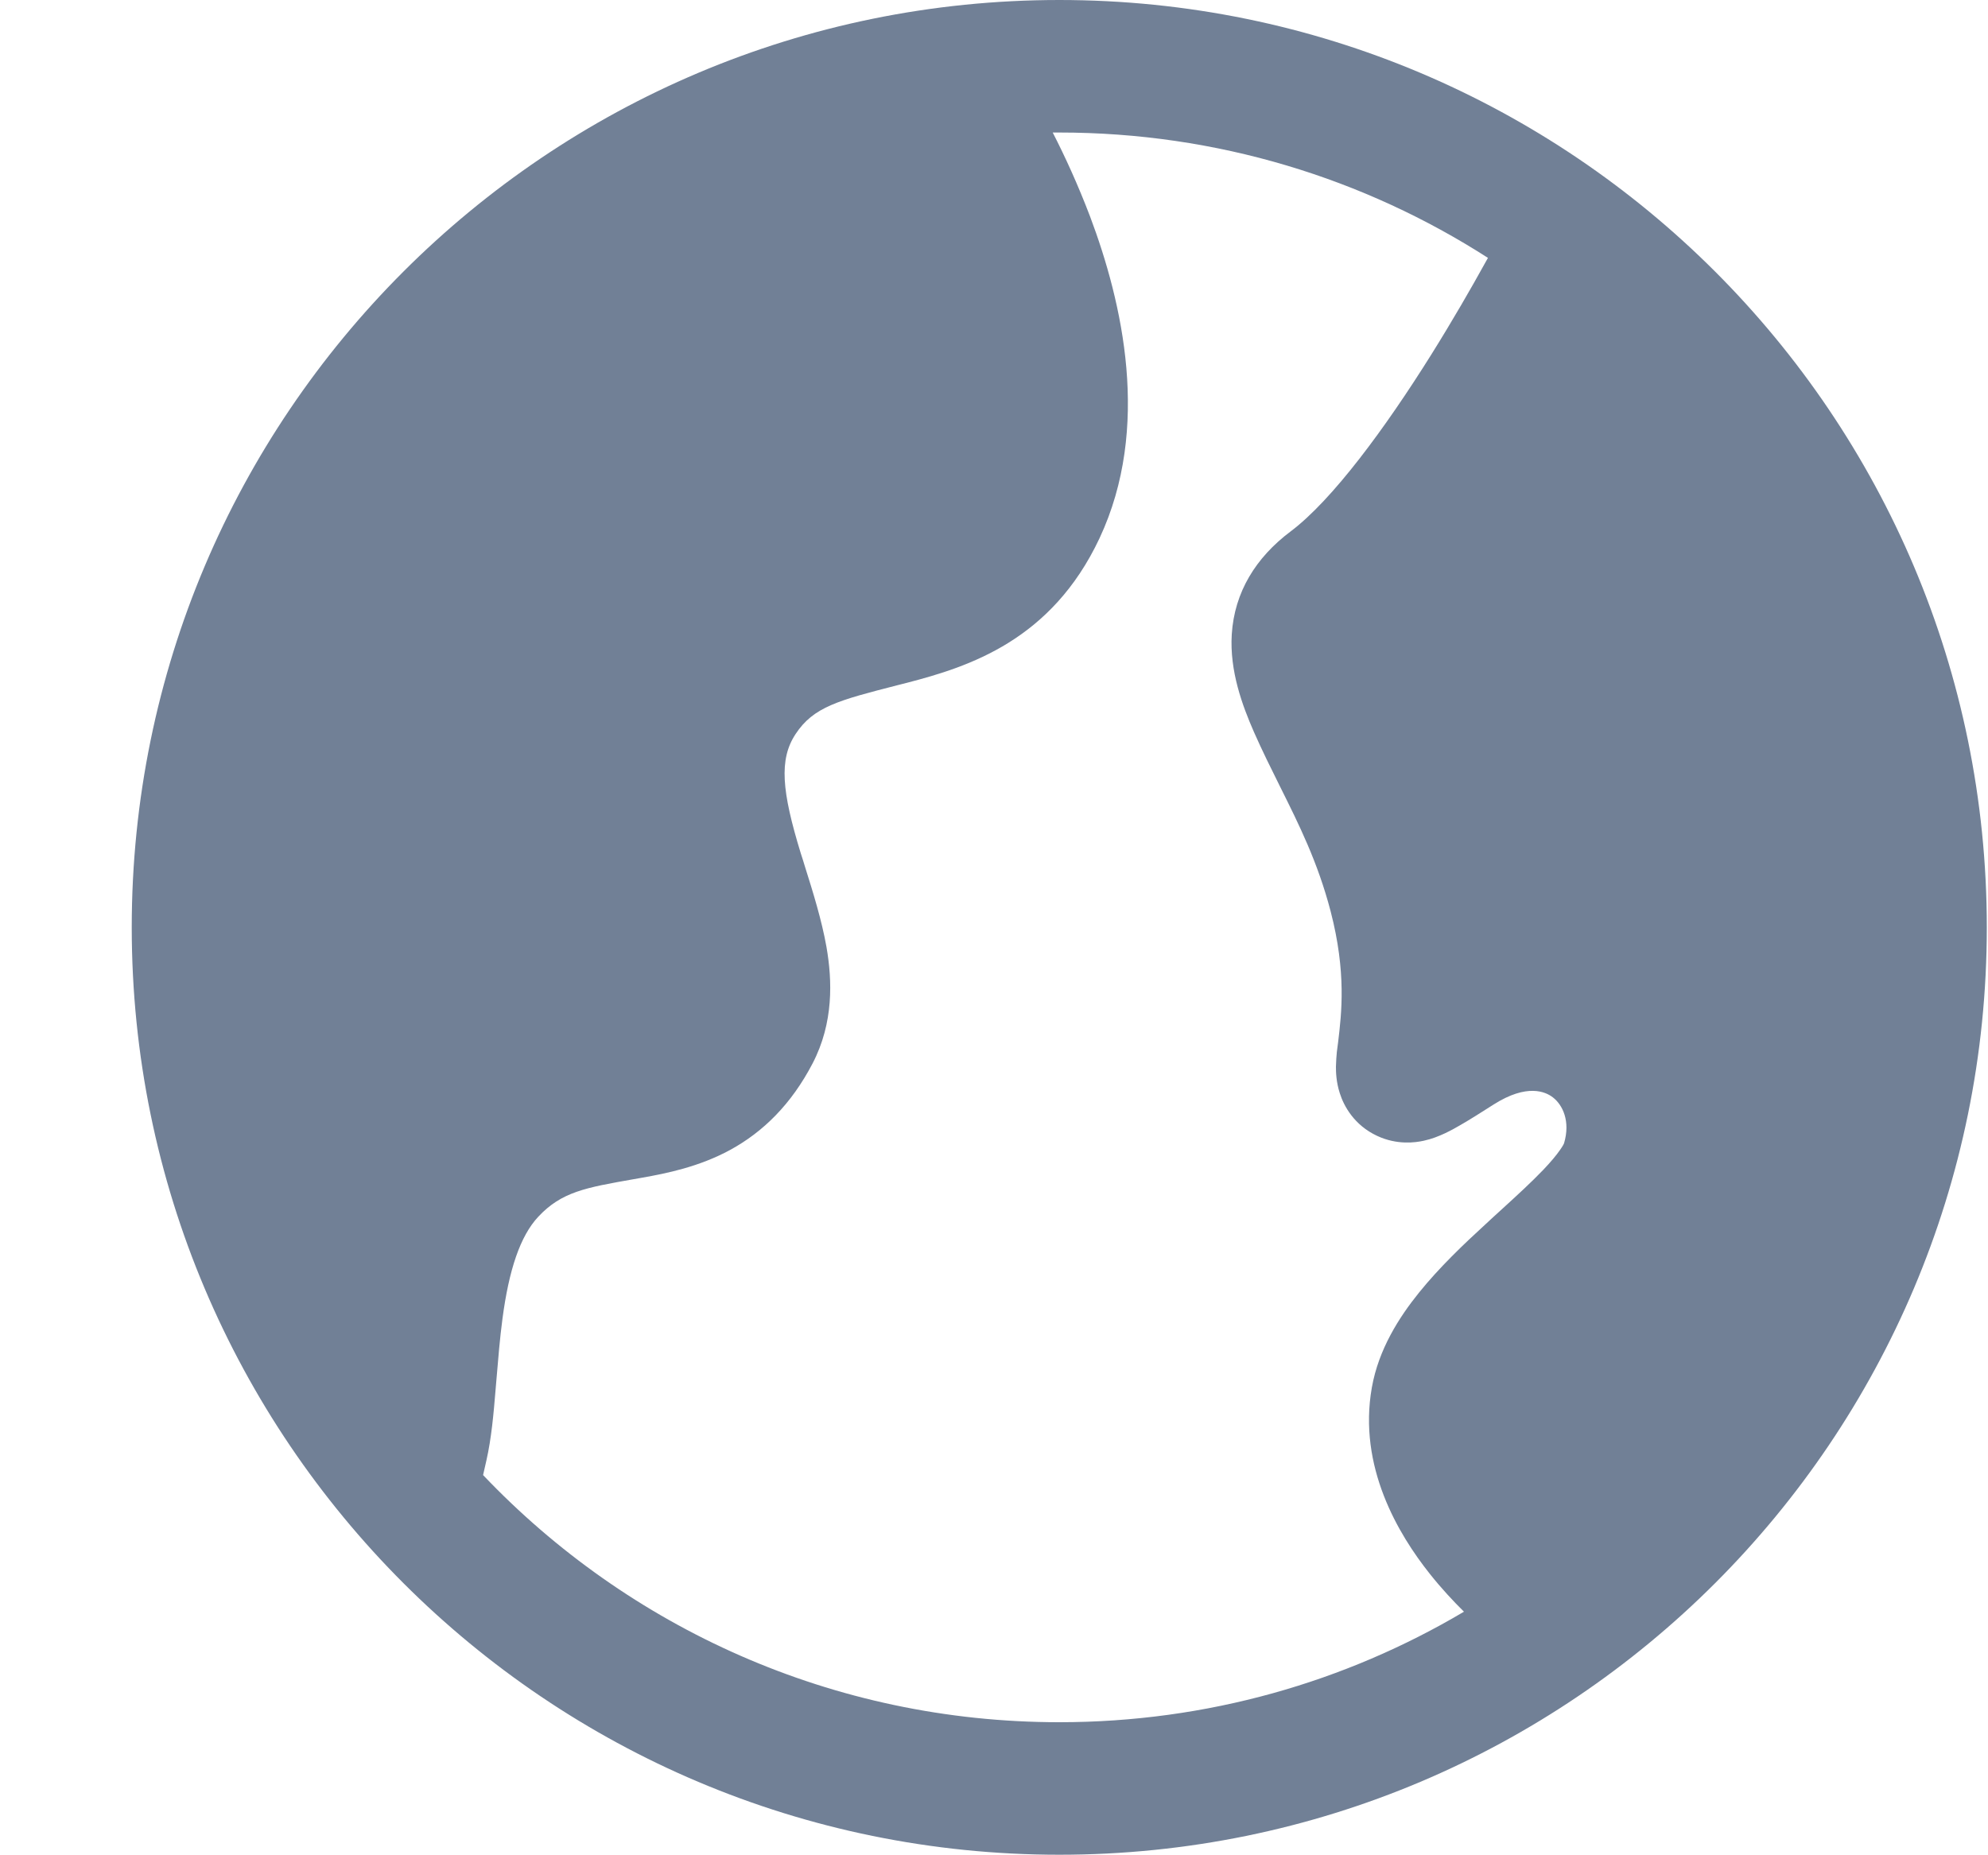 <svg width="15" height="14" viewBox="0 0 15 14" fill="none" xmlns="http://www.w3.org/2000/svg">
<path d="M0.994 6.998C0.994 3.133 4.127 -0 7.993 -0C11.858 -0 14.991 3.133 14.991 6.998C14.991 10.863 11.858 13.996 7.993 13.996C4.127 13.996 0.994 10.863 0.994 6.998ZM7.993 1L7.943 1C8.035 1.179 8.134 1.395 8.225 1.634C8.468 2.28 8.688 3.226 8.296 4.062C7.934 4.832 7.311 5.031 6.845 5.152L6.778 5.169C6.325 5.285 6.138 5.334 6.003 5.539C5.876 5.731 5.899 5.972 6.042 6.439C6.053 6.472 6.064 6.507 6.075 6.544C6.132 6.725 6.2 6.942 6.236 7.146C6.28 7.399 6.291 7.718 6.131 8.025C5.971 8.332 5.759 8.541 5.51 8.677C5.275 8.805 5.031 8.854 4.845 8.887L4.777 8.899C4.419 8.962 4.237 8.994 4.062 9.181C3.925 9.327 3.84 9.582 3.791 9.953C3.771 10.104 3.759 10.254 3.746 10.408L3.739 10.49C3.725 10.661 3.708 10.855 3.67 11.021L3.645 11.131C4.738 12.28 6.282 12.996 7.993 12.996C9.108 12.996 10.152 12.692 11.046 12.162C10.967 12.084 10.877 11.988 10.788 11.876C10.551 11.578 10.245 11.068 10.351 10.47C10.402 10.182 10.556 9.941 10.707 9.754C10.86 9.564 11.046 9.387 11.21 9.237C11.248 9.201 11.285 9.168 11.321 9.135C11.446 9.021 11.553 8.923 11.645 8.827C11.702 8.767 11.742 8.719 11.769 8.68C11.792 8.648 11.8 8.631 11.801 8.628C11.851 8.46 11.79 8.337 11.717 8.281C11.662 8.238 11.522 8.175 11.271 8.334C11.174 8.396 11.087 8.451 11.017 8.491C10.965 8.521 10.859 8.583 10.743 8.608C10.68 8.622 10.541 8.642 10.39 8.571C10.219 8.491 10.14 8.348 10.109 8.249C10.081 8.163 10.08 8.086 10.08 8.049C10.081 8.007 10.084 7.967 10.087 7.937C10.09 7.913 10.093 7.887 10.097 7.86C10.122 7.649 10.16 7.339 10.04 6.877C9.943 6.506 9.802 6.224 9.658 5.935C9.592 5.802 9.525 5.668 9.461 5.523C9.374 5.324 9.277 5.064 9.294 4.787C9.314 4.468 9.476 4.207 9.737 4.011C10.054 3.773 10.453 3.229 10.798 2.678C10.963 2.414 11.104 2.168 11.204 1.987C11.212 1.973 11.22 1.959 11.227 1.946C10.294 1.347 9.184 1 7.993 1Z" fill="#718096"/>
</svg>
